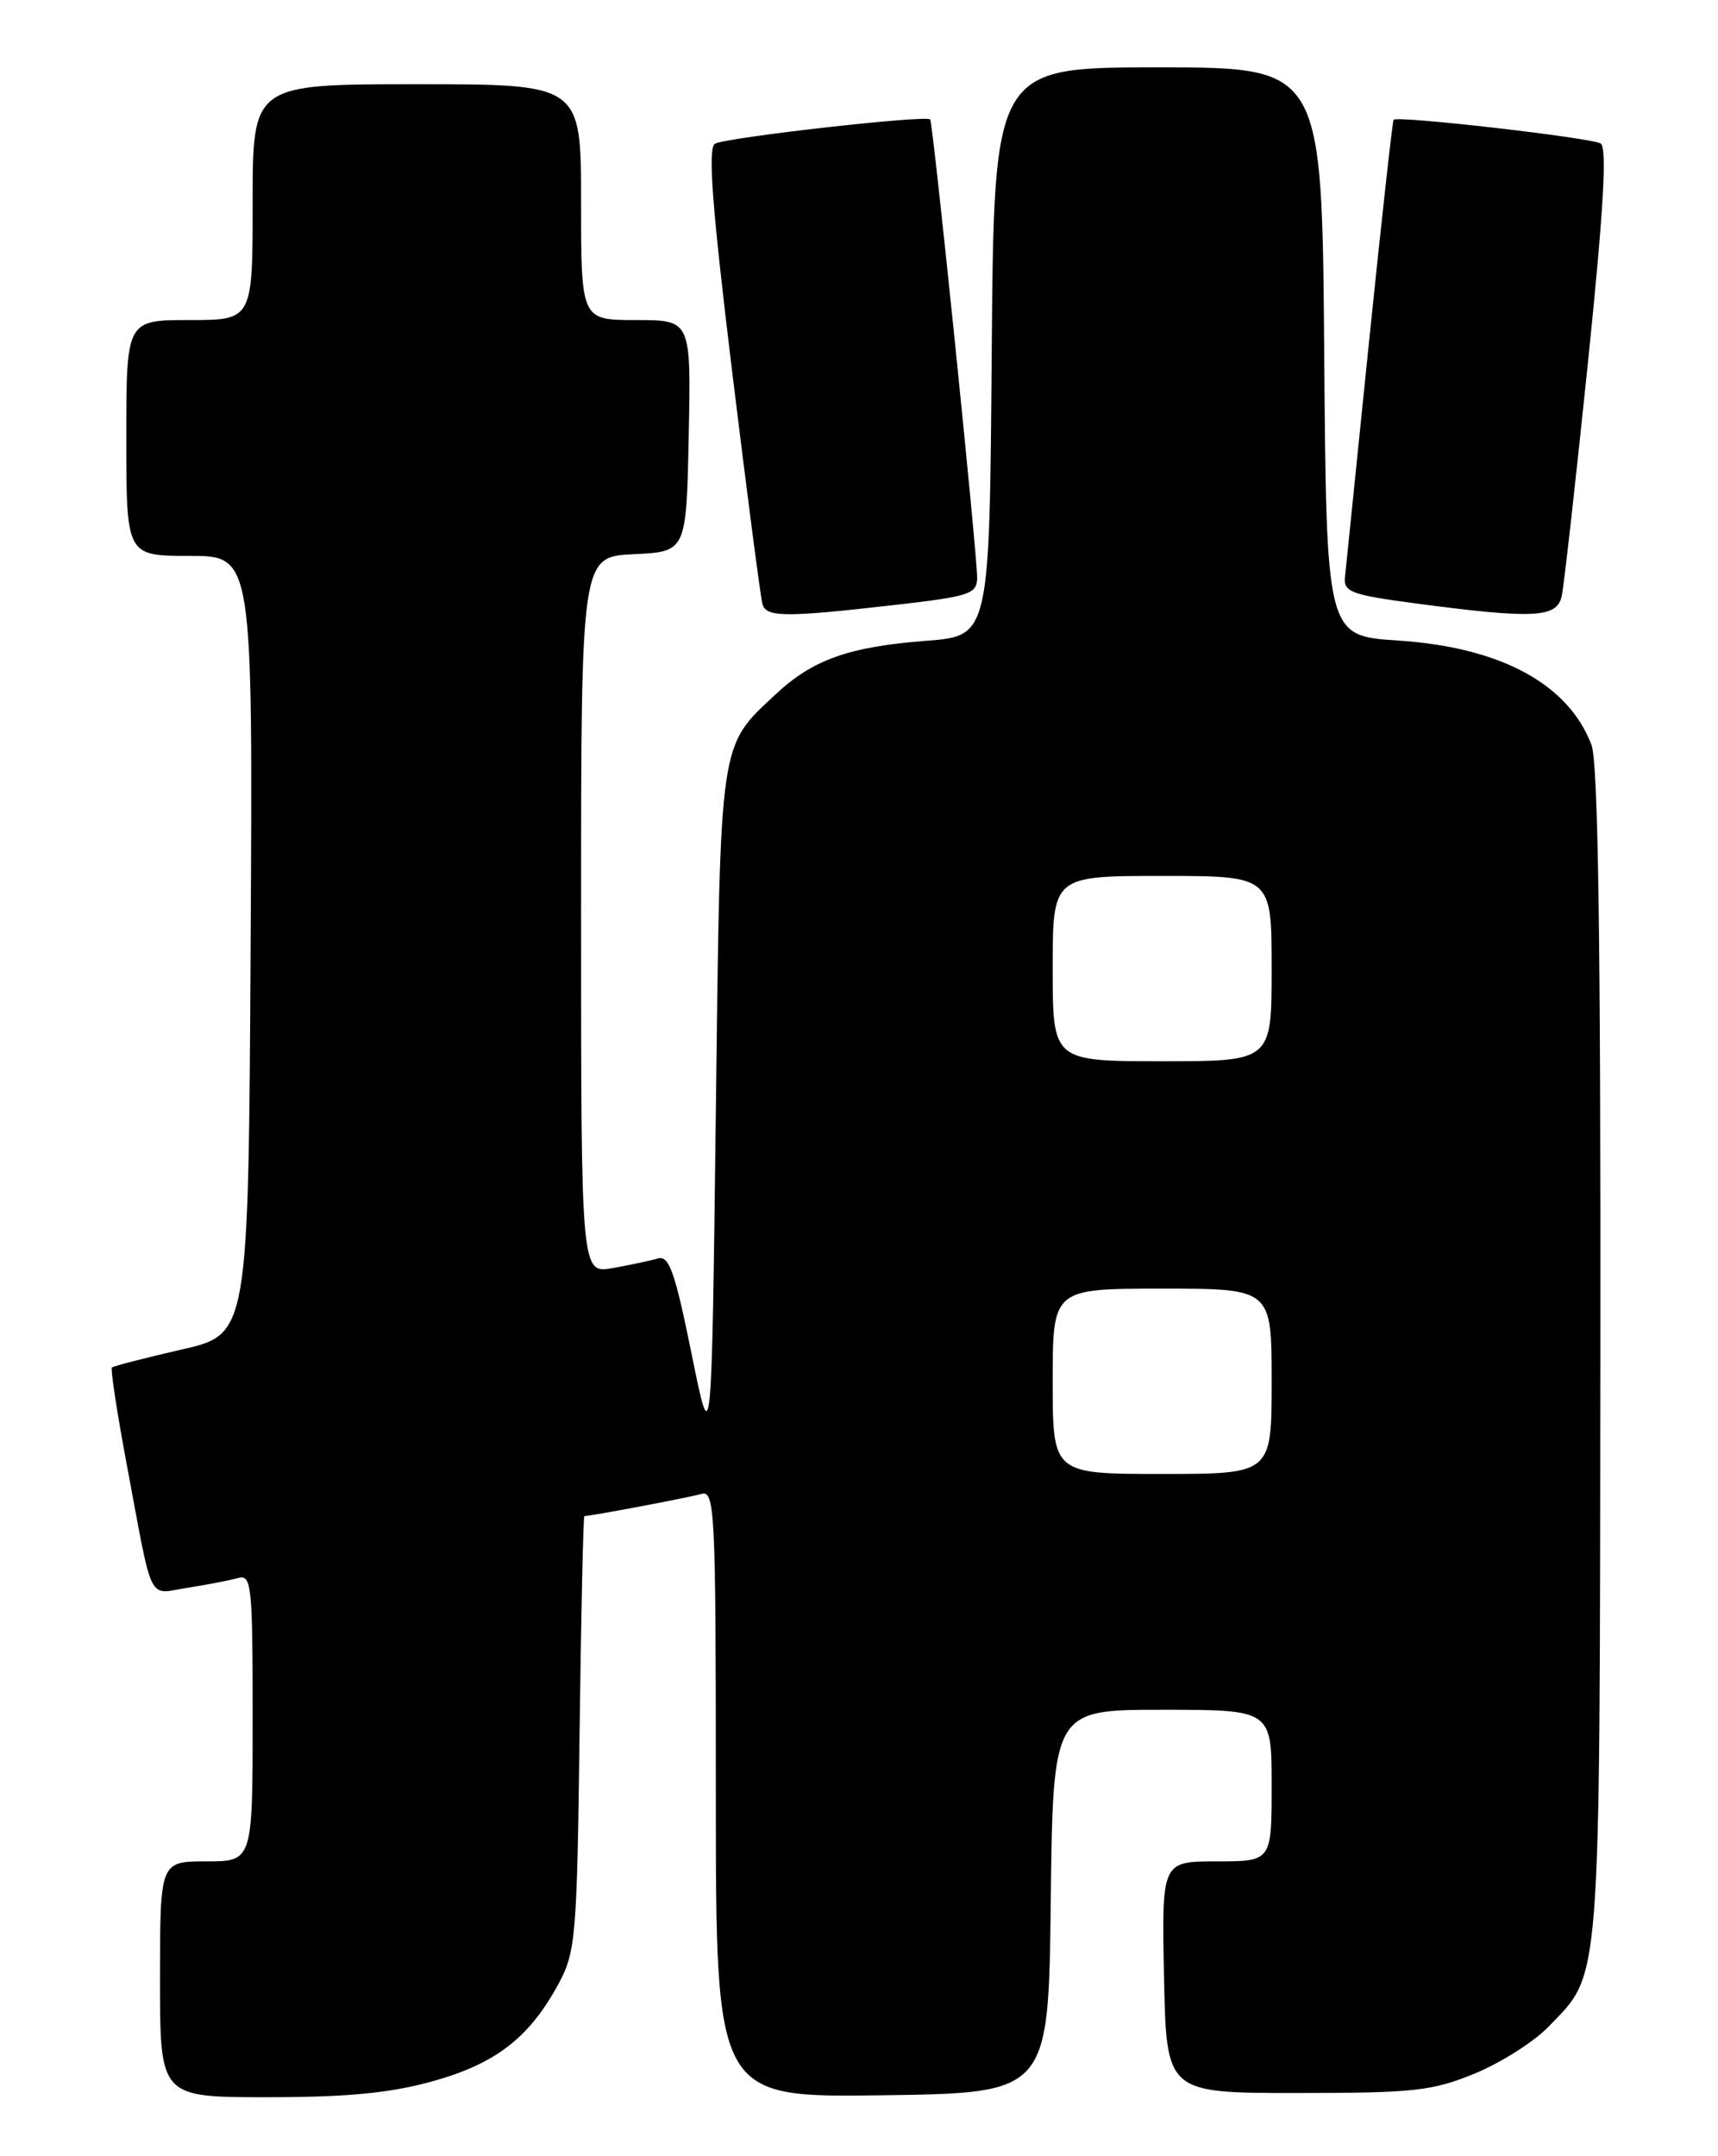 <?xml version="1.0" encoding="UTF-8" standalone="no"?>
<!DOCTYPE svg PUBLIC "-//W3C//DTD SVG 1.1//EN" "http://www.w3.org/Graphics/SVG/1.1/DTD/svg11.dtd" >
<svg xmlns="http://www.w3.org/2000/svg" xmlns:xlink="http://www.w3.org/1999/xlink" version="1.1" viewBox="0 0 204 256">
 <g >
 <path fill="currentColor"
d=" M 51.35 247.11 C 58.87 245.03 62.88 241.92 66.34 235.50 C 68.36 231.75 68.52 229.89 68.82 205.75 C 69.00 191.59 69.26 180.00 69.39 180.00 C 70.18 180.00 81.80 177.80 83.25 177.38 C 84.89 176.90 85.00 179.06 85.00 212.95 C 85.00 249.04 85.00 249.04 104.75 248.77 C 124.50 248.50 124.50 248.50 124.77 225.75 C 125.04 203.00 125.04 203.00 138.02 203.00 C 151.00 203.00 151.00 203.00 151.00 212.00 C 151.00 221.00 151.00 221.00 144.47 221.00 C 137.94 221.00 137.94 221.00 138.22 234.75 C 138.50 248.50 138.50 248.50 154.00 248.50 C 167.91 248.50 170.08 248.26 175.11 246.19 C 178.20 244.92 182.11 242.44 183.81 240.69 C 190.17 234.12 189.95 237.04 190.03 160.79 C 190.08 111.82 189.77 90.53 188.98 88.45 C 186.22 81.18 178.18 76.85 166.00 76.05 C 157.50 75.50 157.50 75.50 157.24 41.75 C 156.97 8.00 156.97 8.00 137.50 8.00 C 118.03 8.00 118.03 8.00 117.76 41.75 C 117.50 75.50 117.50 75.50 110.00 76.08 C 100.85 76.78 96.53 78.31 92.16 82.38 C 85.34 88.76 85.55 87.32 85.00 132.00 C 84.50 172.50 84.50 172.50 82.12 160.73 C 80.14 150.99 79.45 149.03 78.12 149.42 C 77.23 149.68 74.81 150.19 72.75 150.56 C 69.00 151.22 69.00 151.22 69.00 108.66 C 69.00 66.10 69.00 66.10 75.25 65.80 C 81.50 65.50 81.50 65.50 81.78 51.75 C 82.06 38.00 82.06 38.00 75.53 38.00 C 69.00 38.00 69.00 38.00 69.00 24.00 C 69.00 10.00 69.00 10.00 49.50 10.00 C 30.00 10.00 30.00 10.00 30.00 24.00 C 30.00 38.00 30.00 38.00 22.50 38.00 C 15.00 38.00 15.00 38.00 15.00 52.00 C 15.00 66.00 15.00 66.00 22.51 66.00 C 30.02 66.00 30.02 66.00 29.76 112.21 C 29.50 158.42 29.50 158.42 21.56 160.23 C 17.20 161.23 13.48 162.19 13.29 162.37 C 13.11 162.55 13.88 167.61 15.00 173.60 C 18.23 190.86 17.45 189.26 22.29 188.51 C 24.61 188.15 27.29 187.63 28.25 187.36 C 29.87 186.90 30.00 188.16 30.00 203.93 C 30.00 221.00 30.00 221.00 24.50 221.00 C 19.00 221.00 19.00 221.00 19.00 235.00 C 19.00 249.00 19.00 249.00 31.77 249.00 C 41.22 249.00 46.32 248.51 51.35 247.11 Z  M 105.96 71.86 C 115.13 70.82 116.00 70.54 116.03 68.61 C 116.06 65.97 110.80 14.62 110.45 14.18 C 110.01 13.63 86.09 16.33 84.89 17.07 C 84.03 17.60 84.56 24.61 86.94 44.14 C 88.71 58.64 90.33 71.06 90.54 71.75 C 91.03 73.29 93.23 73.31 105.96 71.86 Z  M 185.45 70.75 C 185.71 69.51 187.11 57.07 188.55 43.11 C 190.41 25.05 190.85 17.52 190.07 17.04 C 188.96 16.35 165.92 13.71 165.48 14.22 C 165.35 14.37 164.04 26.20 162.57 40.50 C 161.11 54.80 159.82 67.40 159.71 68.50 C 159.52 70.28 160.42 70.62 168.00 71.63 C 182.20 73.51 184.88 73.37 185.45 70.75 Z  M 125.00 164.00 C 125.00 153.00 125.00 153.00 138.00 153.00 C 151.00 153.00 151.00 153.00 151.00 164.00 C 151.00 175.00 151.00 175.00 138.00 175.00 C 125.00 175.00 125.00 175.00 125.00 164.00 Z  M 125.00 115.00 C 125.00 104.00 125.00 104.00 138.00 104.00 C 151.00 104.00 151.00 104.00 151.00 115.00 C 151.00 126.00 151.00 126.00 138.00 126.00 C 125.00 126.00 125.00 126.00 125.00 115.00 Z "/>
</g>
</svg>